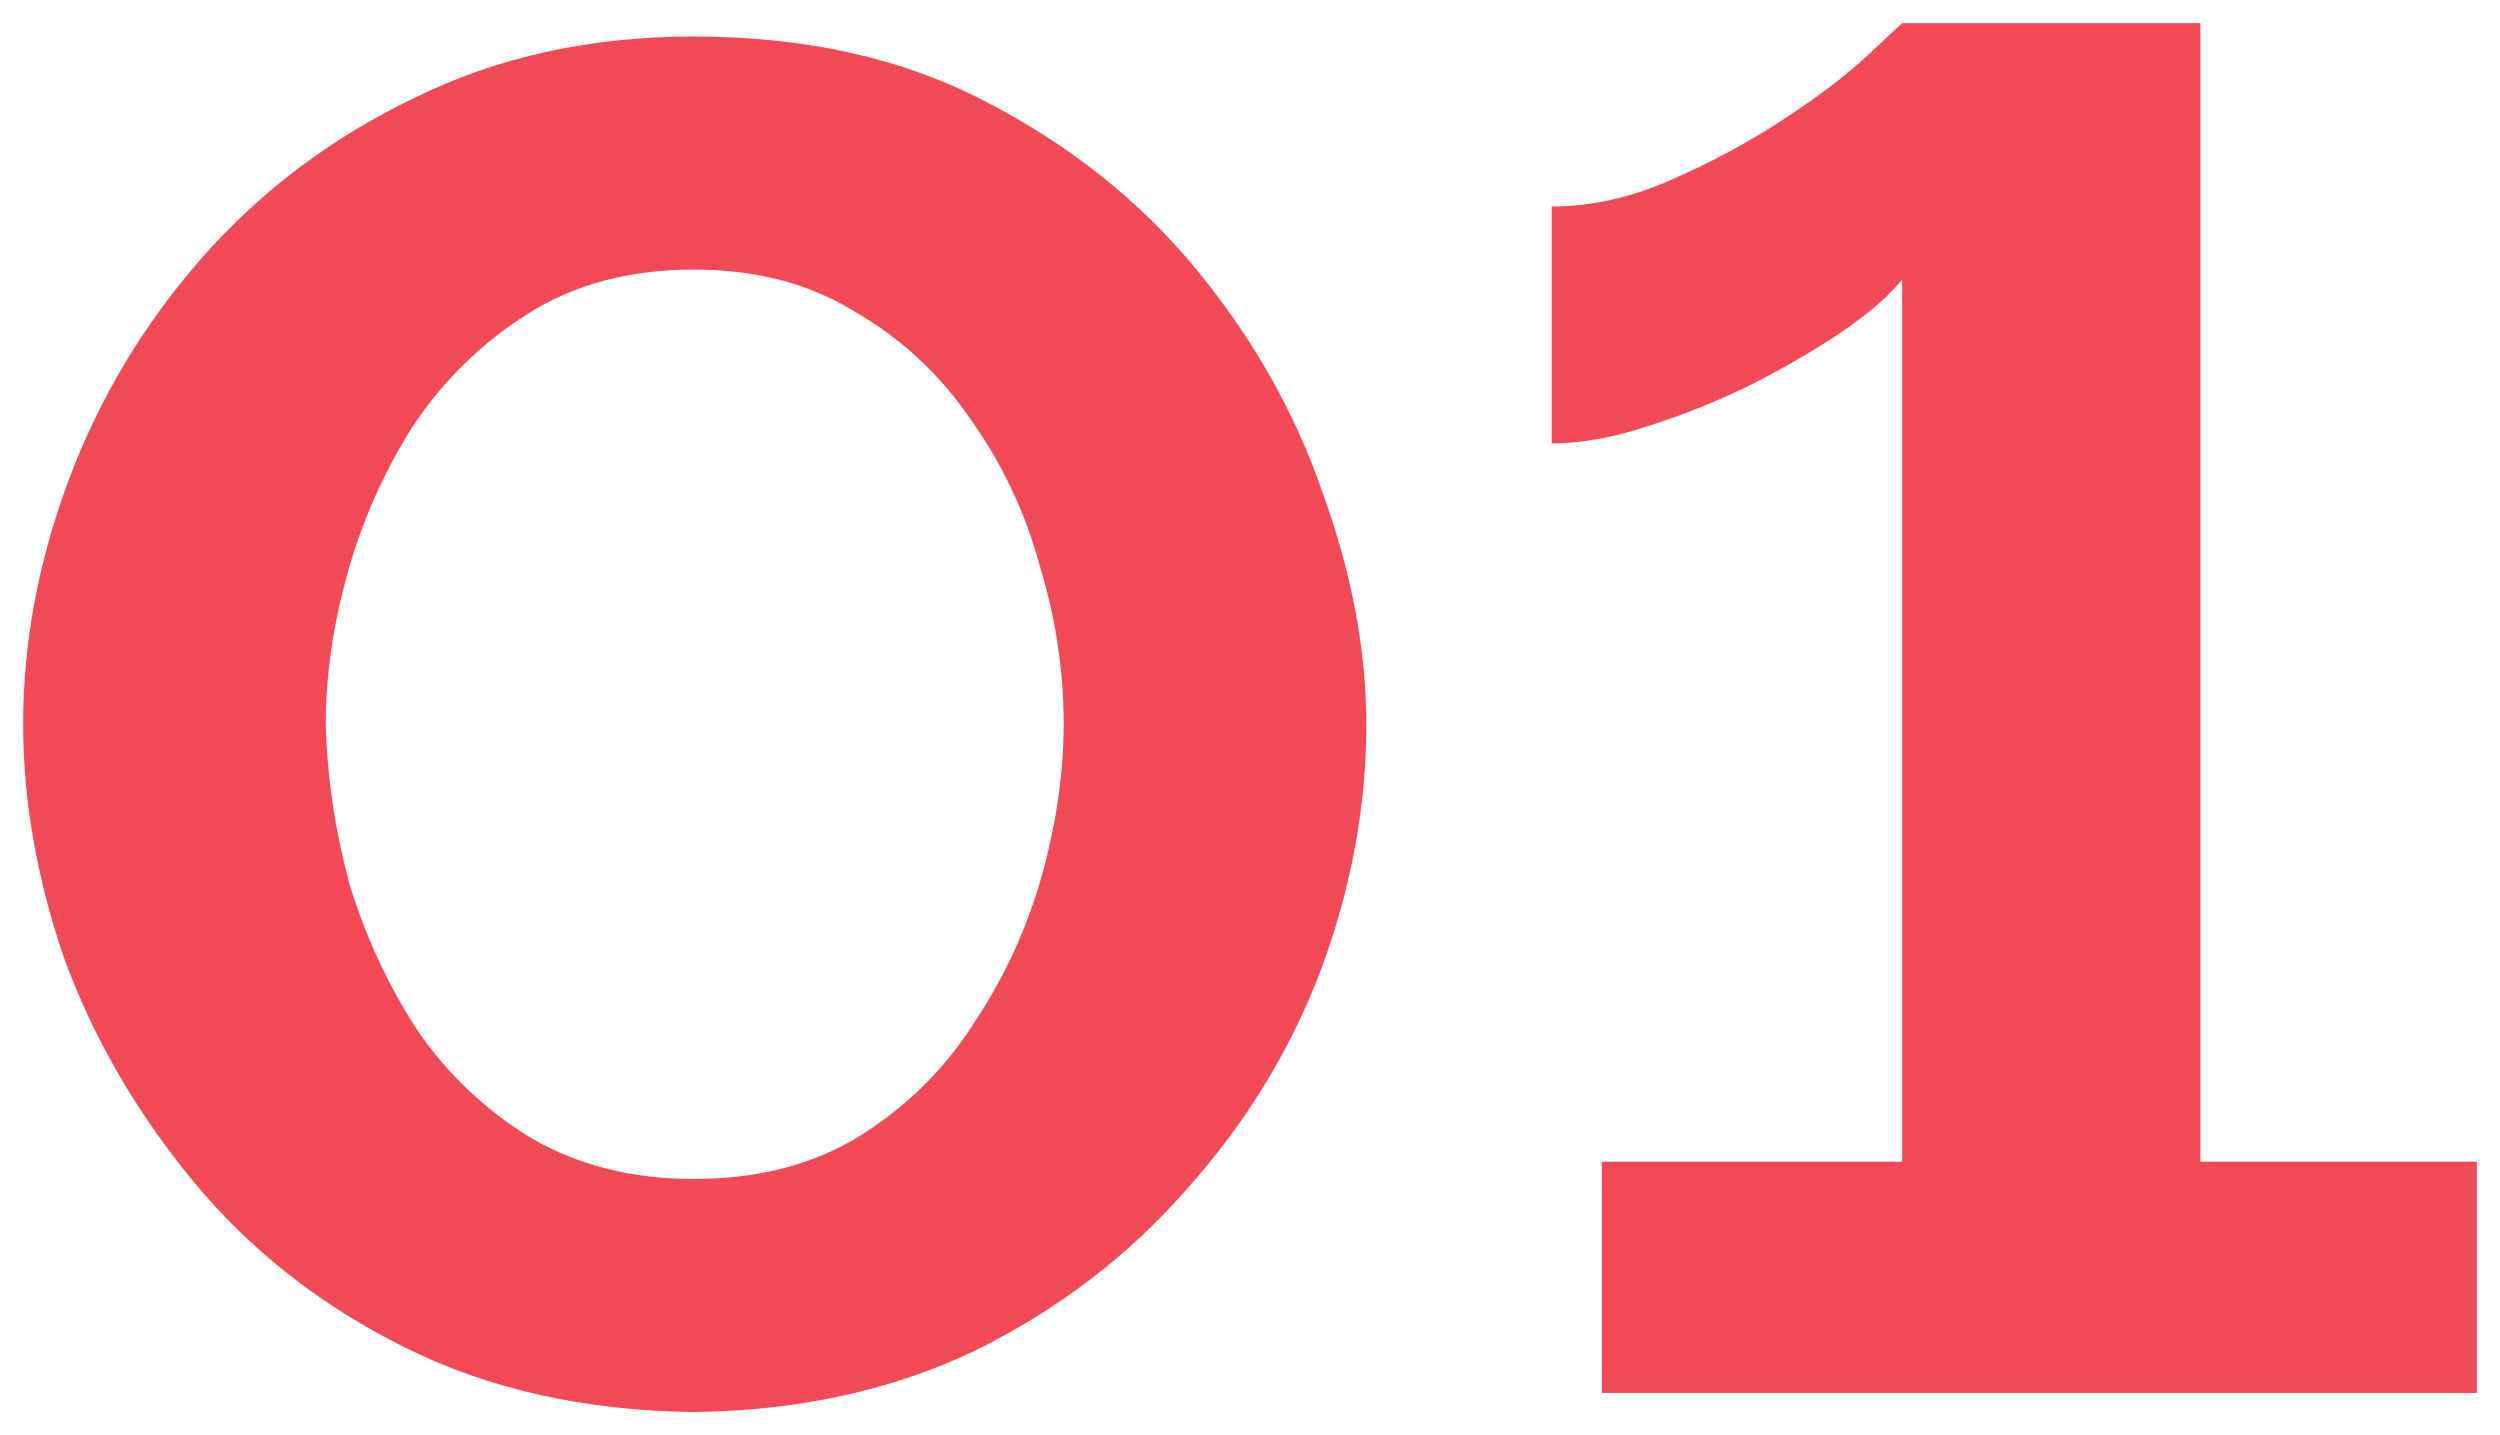 <svg width="54" height="31" viewBox="0 0 54 31" fill="none" xmlns="http://www.w3.org/2000/svg">
<path d="M14.982 30.5C12.631 30.473 10.547 30.005 8.729 29.097C6.91 28.189 5.39 26.992 4.168 25.507C2.945 24.021 2.02 22.426 1.393 20.72C0.798 18.987 0.5 17.295 0.5 15.644C0.5 13.884 0.829 12.123 1.487 10.362C2.146 8.602 3.102 7.006 4.356 5.576C5.641 4.118 7.177 2.962 8.964 2.109C10.75 1.229 12.757 0.789 14.982 0.789C17.396 0.789 19.496 1.257 21.283 2.192C23.101 3.127 24.621 4.338 25.844 5.823C27.067 7.309 27.976 8.918 28.571 10.651C29.198 12.384 29.512 14.049 29.512 15.644C29.512 17.433 29.182 19.207 28.524 20.968C27.866 22.701 26.894 24.283 25.609 25.713C24.355 27.144 22.835 28.299 21.048 29.18C19.261 30.032 17.239 30.473 14.982 30.5ZM7.036 15.644C7.067 16.8 7.24 17.955 7.553 19.111C7.898 20.239 8.384 21.284 9.011 22.247C9.669 23.21 10.5 23.994 11.503 24.599C12.506 25.177 13.666 25.466 14.982 25.466C16.393 25.466 17.6 25.149 18.603 24.517C19.606 23.884 20.421 23.072 21.048 22.082C21.706 21.091 22.192 20.032 22.506 18.904C22.819 17.776 22.976 16.69 22.976 15.644C22.976 14.489 22.803 13.347 22.459 12.219C22.145 11.064 21.643 10.005 20.954 9.042C20.296 8.079 19.465 7.309 18.462 6.731C17.49 6.126 16.33 5.823 14.982 5.823C13.603 5.823 12.412 6.14 11.409 6.772C10.406 7.405 9.575 8.217 8.917 9.207C8.29 10.197 7.819 11.257 7.506 12.384C7.193 13.512 7.036 14.599 7.036 15.644Z" fill="#F24957"/>
<path d="M53.5 25.094V30.087H34.598V25.094H41.087V6.03C40.836 6.36 40.413 6.731 39.817 7.144C39.253 7.529 38.595 7.914 37.842 8.299C37.121 8.657 36.369 8.959 35.585 9.207C34.833 9.455 34.143 9.578 33.516 9.578V4.461C34.363 4.461 35.225 4.269 36.102 3.884C36.98 3.499 37.795 3.058 38.547 2.563C39.3 2.068 39.895 1.614 40.334 1.202C40.804 0.761 41.055 0.528 41.087 0.5H47.528V25.094H53.5Z" fill="#F24957"/>
</svg>
